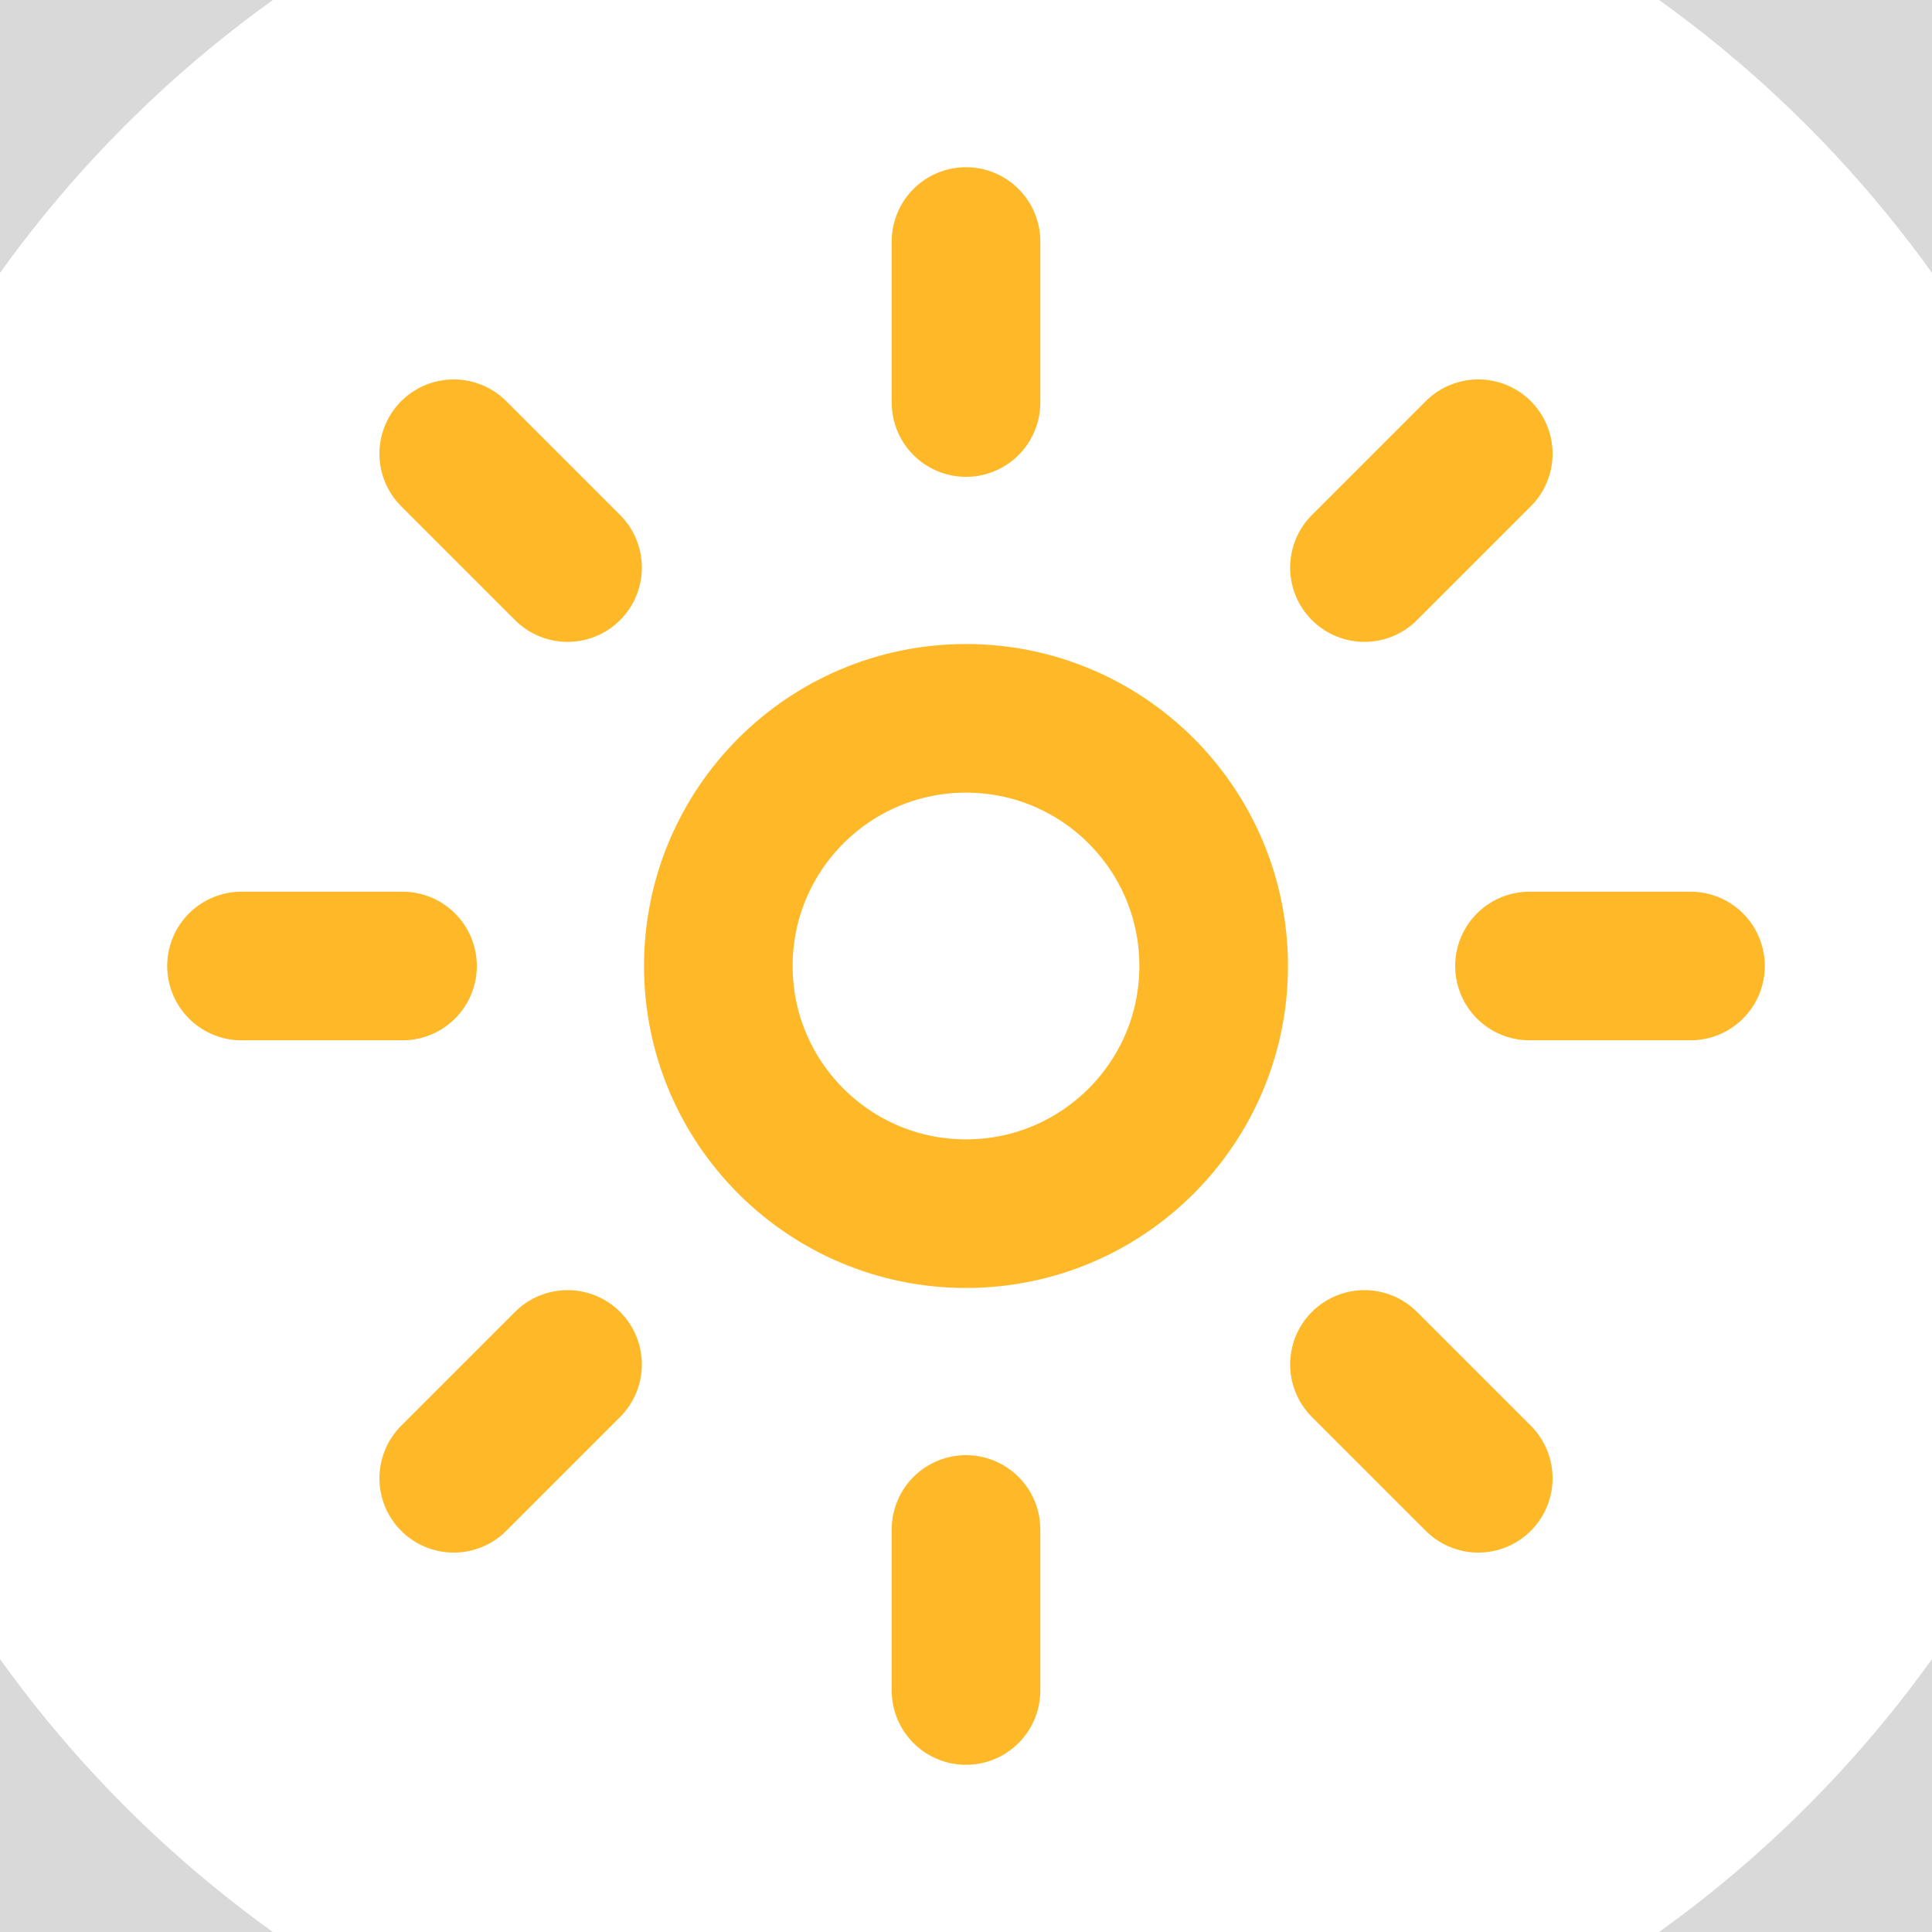 <svg width="26" height="26" viewBox="0 0 26 26" fill="none" xmlns="http://www.w3.org/2000/svg">
<rect width="26" height="26" fill="#F5F5F5"/>
<rect width="1440" height="1024" transform="translate(-692 -144)" fill="#140D91"/>
<rect x="-167" y="-54" width="390" height="844" rx="30" fill="white"/>
<rect x="-12" y="-7" width="80" height="41" rx="20.5" fill="#D9D9D9"/>
<circle cx="13" cy="13" r="16" fill="white"/>
<circle cx="13" cy="13" r="3.333" stroke="#FFB928" stroke-width="2"/>
<path d="M13 5.417V3.25" stroke="#FFB928" stroke-width="2" stroke-linecap="round"/>
<path d="M13 22.75V20.583" stroke="#FFB928" stroke-width="2" stroke-linecap="round"/>
<path d="M18.362 7.638L19.894 6.106" stroke="#FFB928" stroke-width="2" stroke-linecap="round"/>
<path d="M6.106 19.894L7.638 18.362" stroke="#FFB928" stroke-width="2" stroke-linecap="round"/>
<path d="M20.583 13L22.75 13" stroke="#FFB928" stroke-width="2" stroke-linecap="round"/>
<path d="M3.25 13L5.417 13" stroke="#FFB928" stroke-width="2" stroke-linecap="round"/>
<path d="M18.362 18.362L19.894 19.894" stroke="#FFB928" stroke-width="2" stroke-linecap="round"/>
<path d="M6.106 6.106L7.638 7.638" stroke="#FFB928" stroke-width="2" stroke-linecap="round"/>
</svg>
